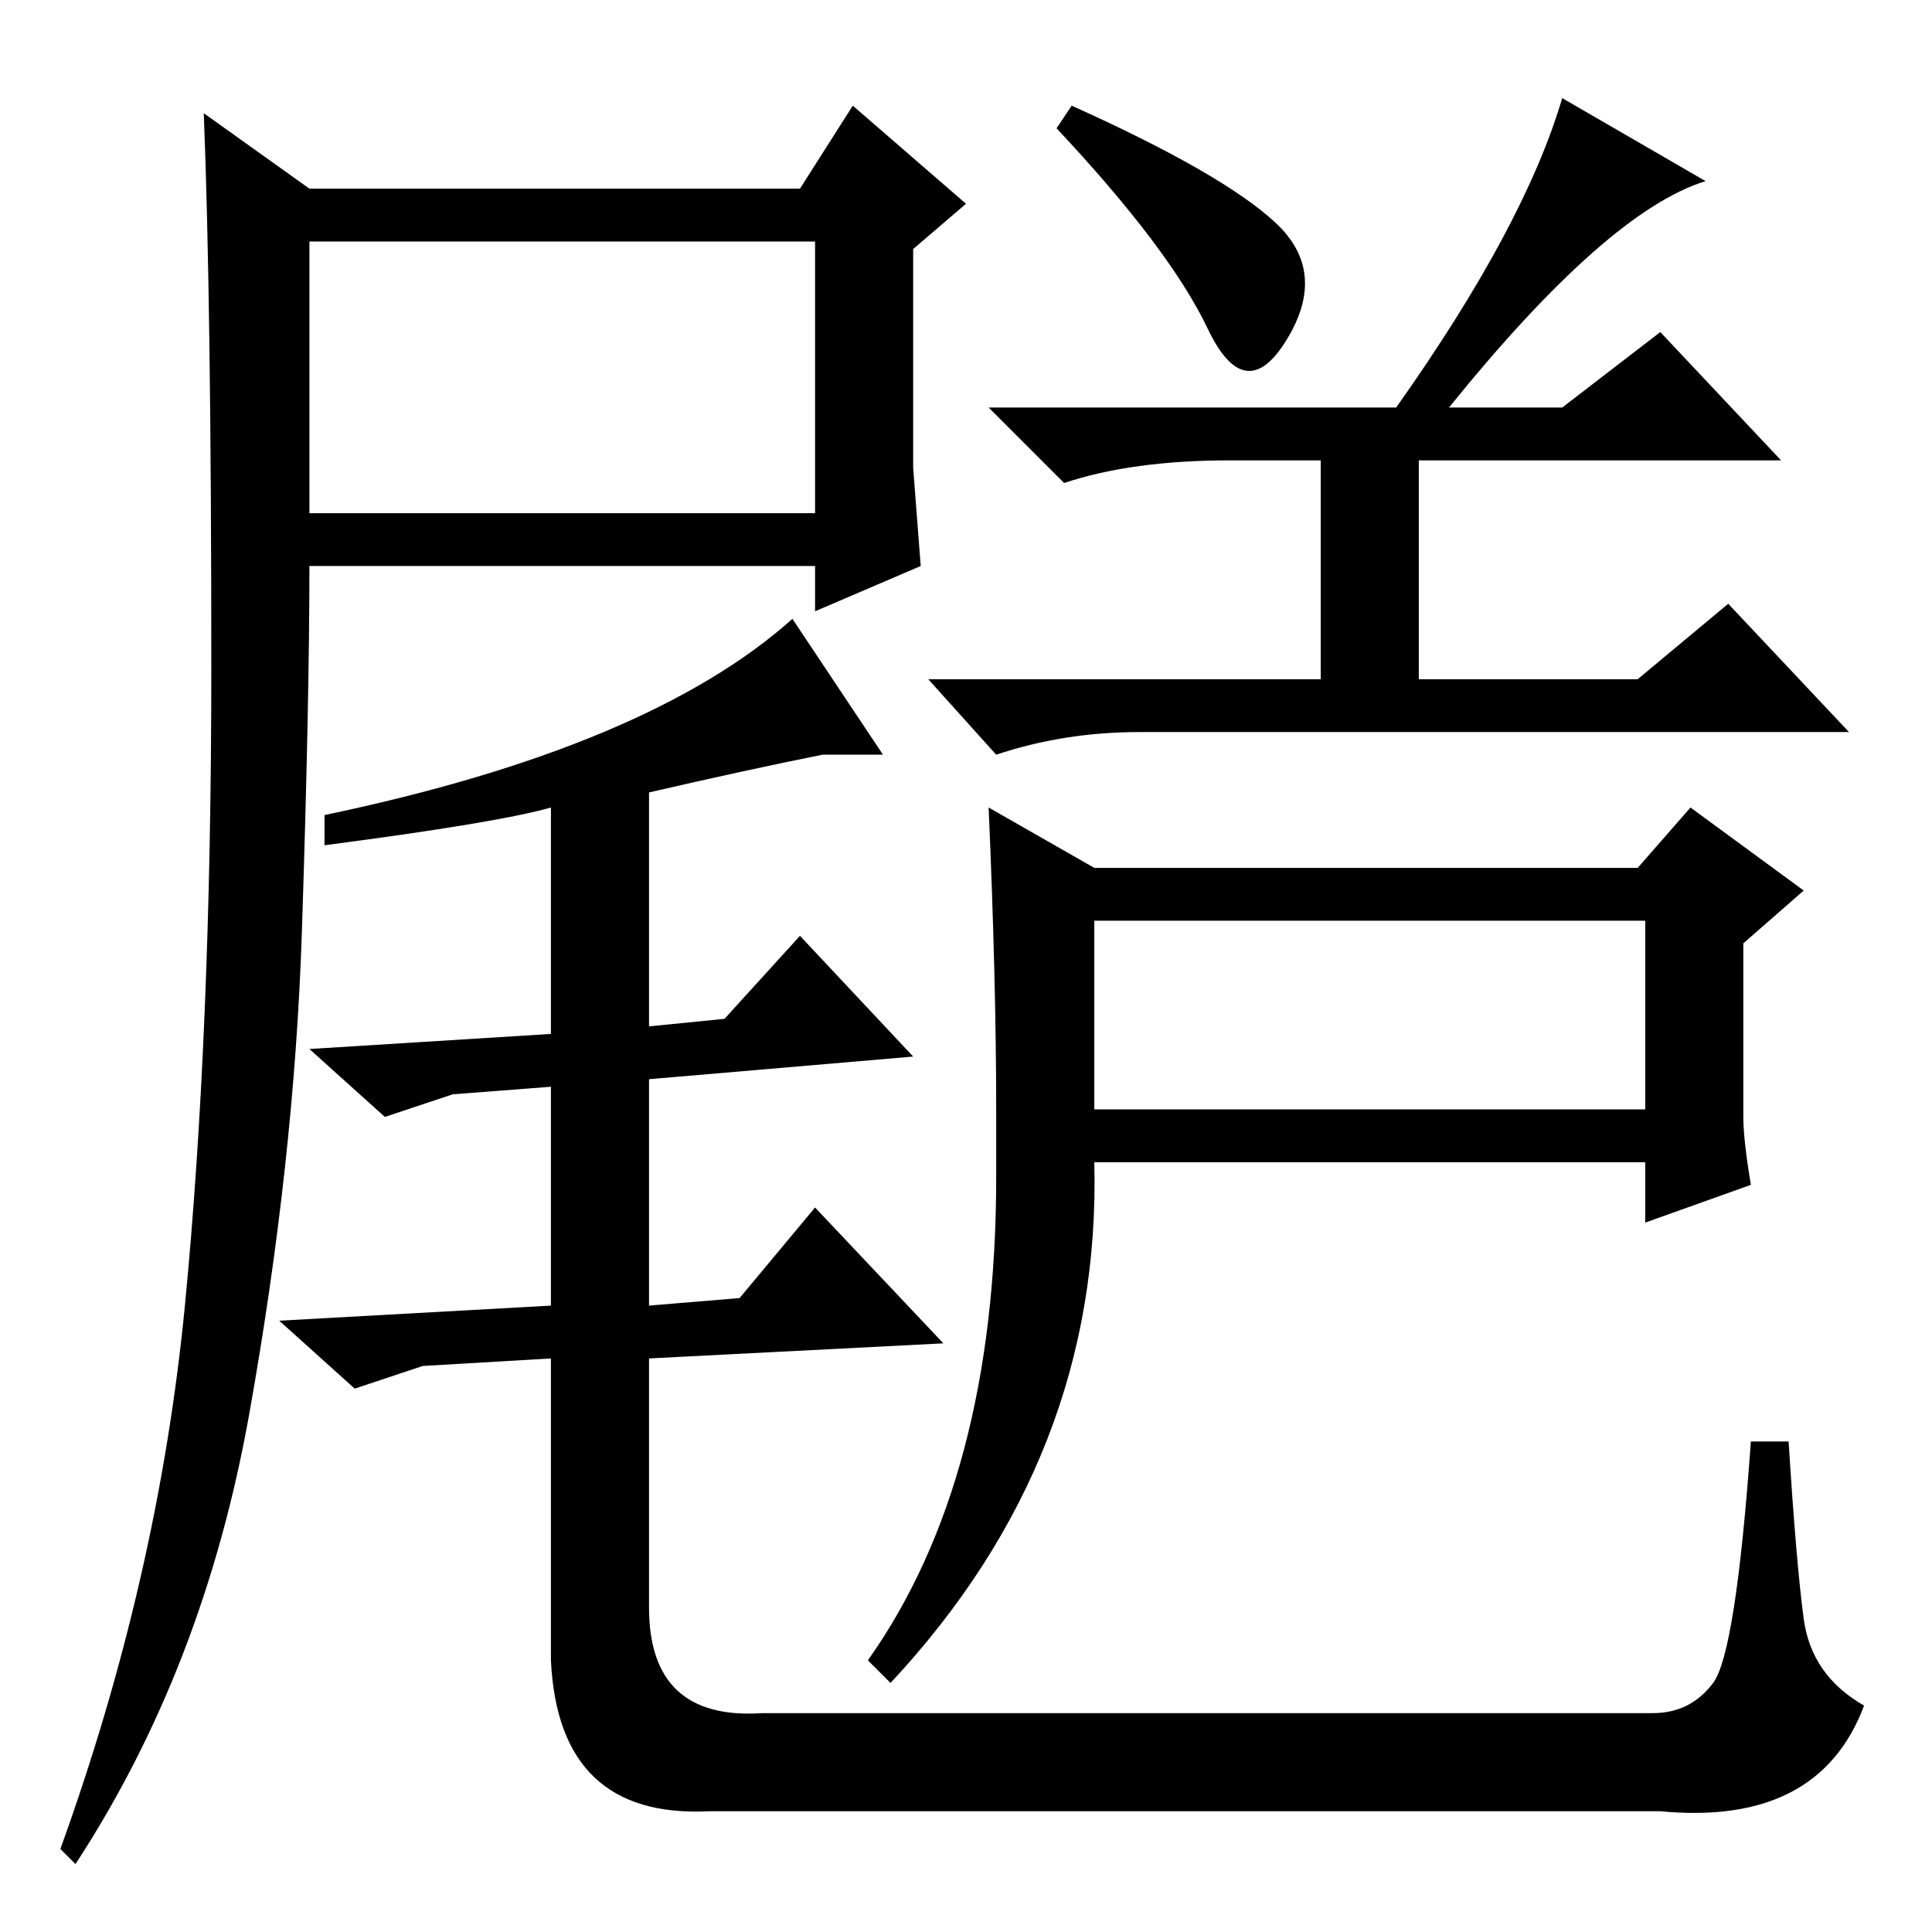 <?xml version="1.0" standalone="no"?>
<!DOCTYPE svg PUBLIC "-//W3C//DTD SVG 1.1//EN" "http://www.w3.org/Graphics/SVG/1.1/DTD/svg11.dtd" >
<svg xmlns="http://www.w3.org/2000/svg" xmlns:xlink="http://www.w3.org/1999/xlink" version="1.1" viewBox="0 -36 256 256">
  <g transform="matrix(1 0 0 -1 0 220)">
   <path fill="currentColor"
d="M142 242q20 -9 27 -15.5t1.5 -15.5t-10.5 1.5t-20 26.5zM185 202q17 24 22 41l19 -11q-13 -4 -34 -30h15l13 10l16 -17h-48v-29h29l12 10l16 -17h-94q-10 0 -19 -3l-9 10h52v29h-12q-13 0 -22 -3l-10 10h54zM145 141h72l7 8l15 -11l-8 -7v-23q0 -3 1 -9l-14 -5v8h-73
q1 -39 -27 -69l-3 3q17 24 17 64v9q0 17 -1 40zM145 109h73v25h-73v-25zM41 188h67v36h-67v-36zM41 231h65l7 11l15 -13l-7 -6v-29t1 -13l-14 -6v6h-67q0 -18 -1 -48.5t-7 -64t-23 -59.5l-2 2q13 36 16.5 72t3.5 84.5t-1 73.5zM43 144v4q43 9 62 26l12 -18h-8q-10 -2 -23 -5
v-31l10 1l10 11l15 -16l-35 -3v-30l12 1l10 12l17 -18l-39 -2v-33q0 -15 15 -14h118q5 0 8 4t5 32h5q1 -16 2 -23.5t8 -11.5q-6 -16 -27 -14h-126q-20 -1 -21 20v40l-17 -1l-9 -3l-10 9l36 2v29l-13 -1l-9 -3l-10 9l32 2v30q-7 -2 -30 -5z" />
  </g>

</svg>
